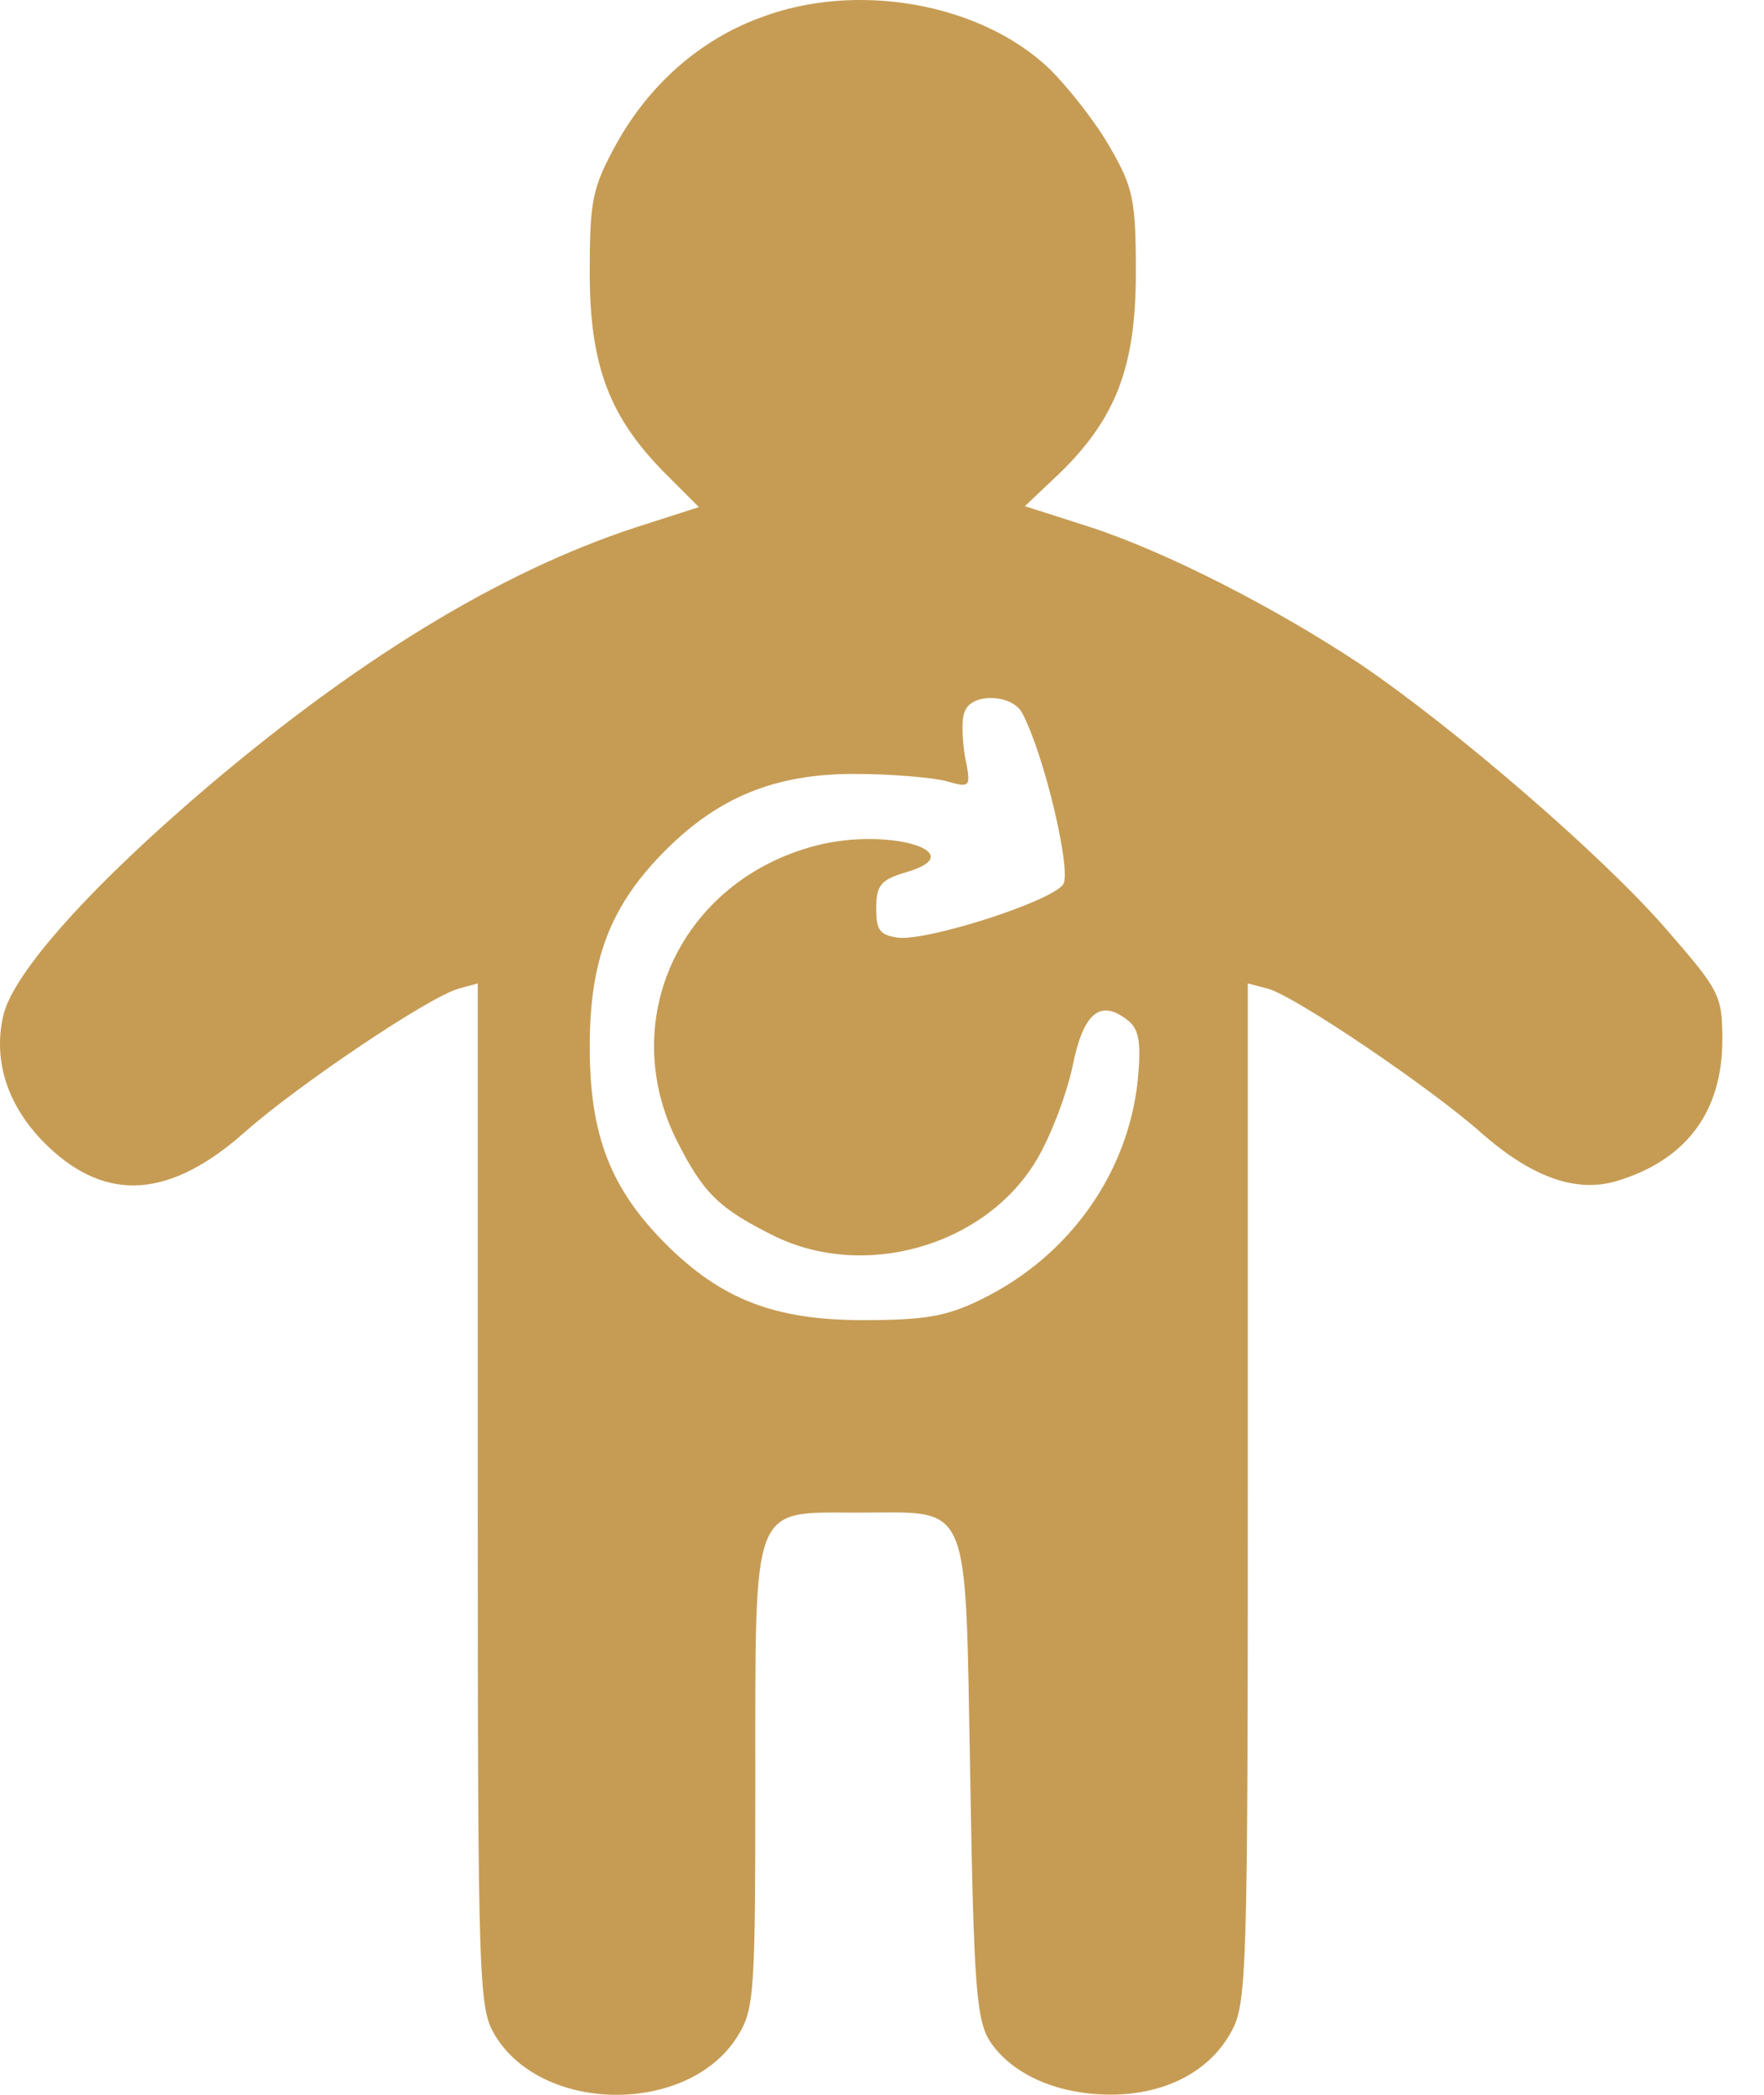 <svg width="32" height="38" viewBox="0 0 32 38" fill="none" xmlns="http://www.w3.org/2000/svg">
<path d="M13.767 0.33C12.679 0.736 11.77 1.549 11.185 2.604C10.746 3.4 10.698 3.628 10.698 4.943C10.698 6.632 11.055 7.574 12.078 8.598L12.679 9.199L11.77 9.491C9.301 10.254 6.67 11.814 3.811 14.234C1.667 16.053 0.238 17.645 0.059 18.424C-0.136 19.269 0.156 20.113 0.871 20.796C1.943 21.819 3.096 21.738 4.461 20.519C5.419 19.675 7.758 18.099 8.31 17.937L8.667 17.839V27.13C8.667 36.161 8.684 36.437 8.992 36.94C9.869 38.353 12.501 38.353 13.378 36.94C13.686 36.453 13.702 36.144 13.702 32.295C13.702 27.211 13.621 27.439 15.554 27.439C17.649 27.439 17.503 27.114 17.601 32.263C17.666 36.112 17.714 36.664 17.974 37.054C18.38 37.639 19.192 37.996 20.151 37.996C21.141 37.996 21.953 37.574 22.343 36.843C22.619 36.339 22.636 35.69 22.636 27.065V17.839L23.009 17.937C23.513 18.083 25.965 19.74 26.891 20.568C27.784 21.348 28.58 21.64 29.311 21.429C30.578 21.055 31.244 20.178 31.244 18.863C31.244 18.051 31.195 17.969 30.221 16.849C29.067 15.517 26.371 13.194 24.666 12.041C23.123 11.018 21.158 10.011 19.761 9.556L18.591 9.182L19.209 8.598C20.248 7.591 20.605 6.649 20.605 4.943C20.605 3.628 20.557 3.4 20.134 2.669C19.875 2.214 19.387 1.597 19.046 1.256C17.796 0.054 15.521 -0.352 13.767 0.33ZM18.543 12.934C18.949 13.698 19.436 15.793 19.29 16.037C19.095 16.345 16.87 17.06 16.301 17.011C15.96 16.962 15.895 16.881 15.895 16.475C15.895 16.069 15.976 15.955 16.431 15.825C17.666 15.468 16.122 14.997 14.807 15.338C12.354 15.972 11.169 18.505 12.289 20.714C12.76 21.64 13.037 21.916 14.011 22.404C15.652 23.232 17.844 22.615 18.786 21.072C19.046 20.649 19.338 19.886 19.452 19.366C19.647 18.375 19.956 18.099 20.475 18.522C20.67 18.684 20.703 18.944 20.638 19.61C20.459 21.283 19.403 22.777 17.828 23.557C17.178 23.881 16.788 23.947 15.652 23.947C14.06 23.947 13.085 23.573 12.078 22.566C11.071 21.559 10.698 20.584 10.698 18.993C10.698 17.401 11.071 16.426 12.078 15.419C13.037 14.461 14.06 14.039 15.489 14.039C16.155 14.039 16.918 14.104 17.162 14.169C17.617 14.299 17.617 14.282 17.503 13.714C17.454 13.405 17.438 13.032 17.503 12.902C17.633 12.561 18.364 12.593 18.543 12.934Z" fill="#C69C54"/>
</svg>

